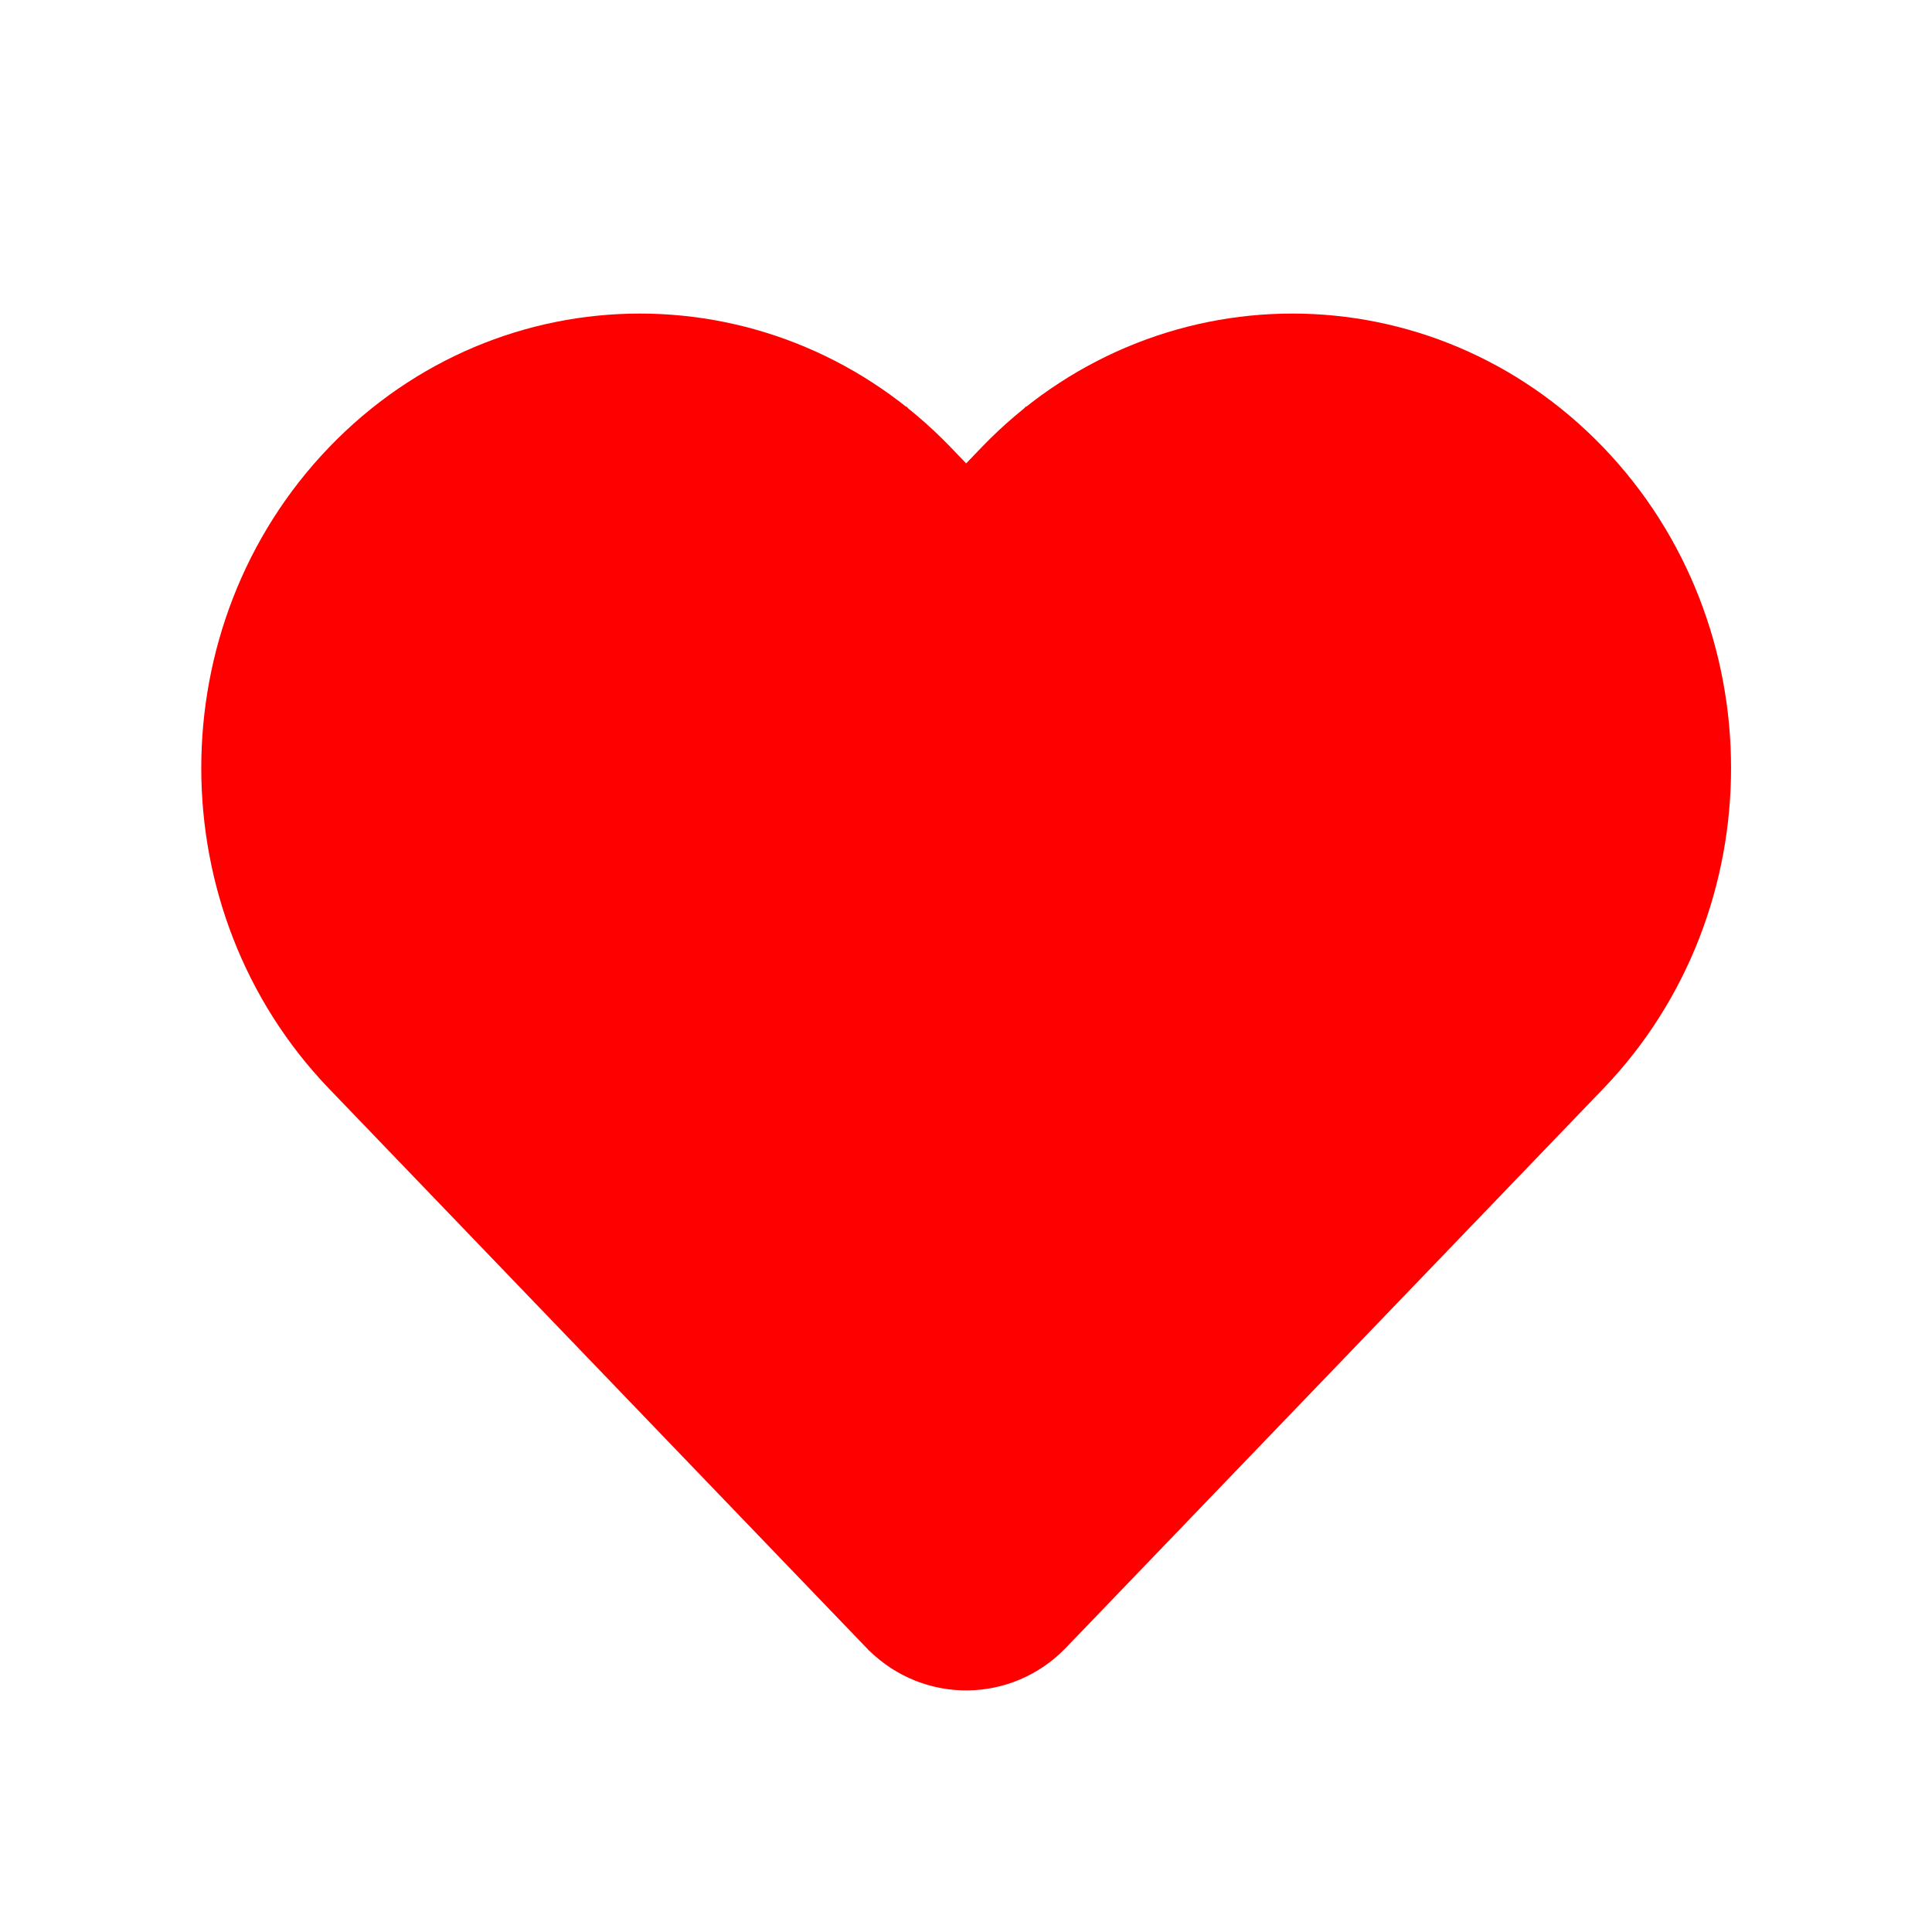 <svg width="24" height="24" viewBox="0 0 24 24" fill="none" xmlns="http://www.w3.org/2000/svg">
<path d="M11.461 6.276L12.002 6.839L12.543 6.276L12.734 6.077L12.226 5.589L12.734 6.077C14.569 4.168 17.541 4.168 19.376 6.077C21.213 7.989 21.213 11.092 19.376 13.004L12.7 19.95C12.324 20.341 11.711 20.349 11.325 19.971C11.324 19.97 11.324 19.97 11.323 19.97L11.314 19.96L11.304 19.95L11.302 19.948L4.628 13.004C2.791 11.092 2.791 7.989 4.628 6.077C6.463 4.168 9.435 4.168 11.27 6.077L11.778 5.589L11.27 6.077L11.461 6.276Z" fill="#FF0000" stroke="#FF0000" stroke-width="1.5"/>
</svg>
